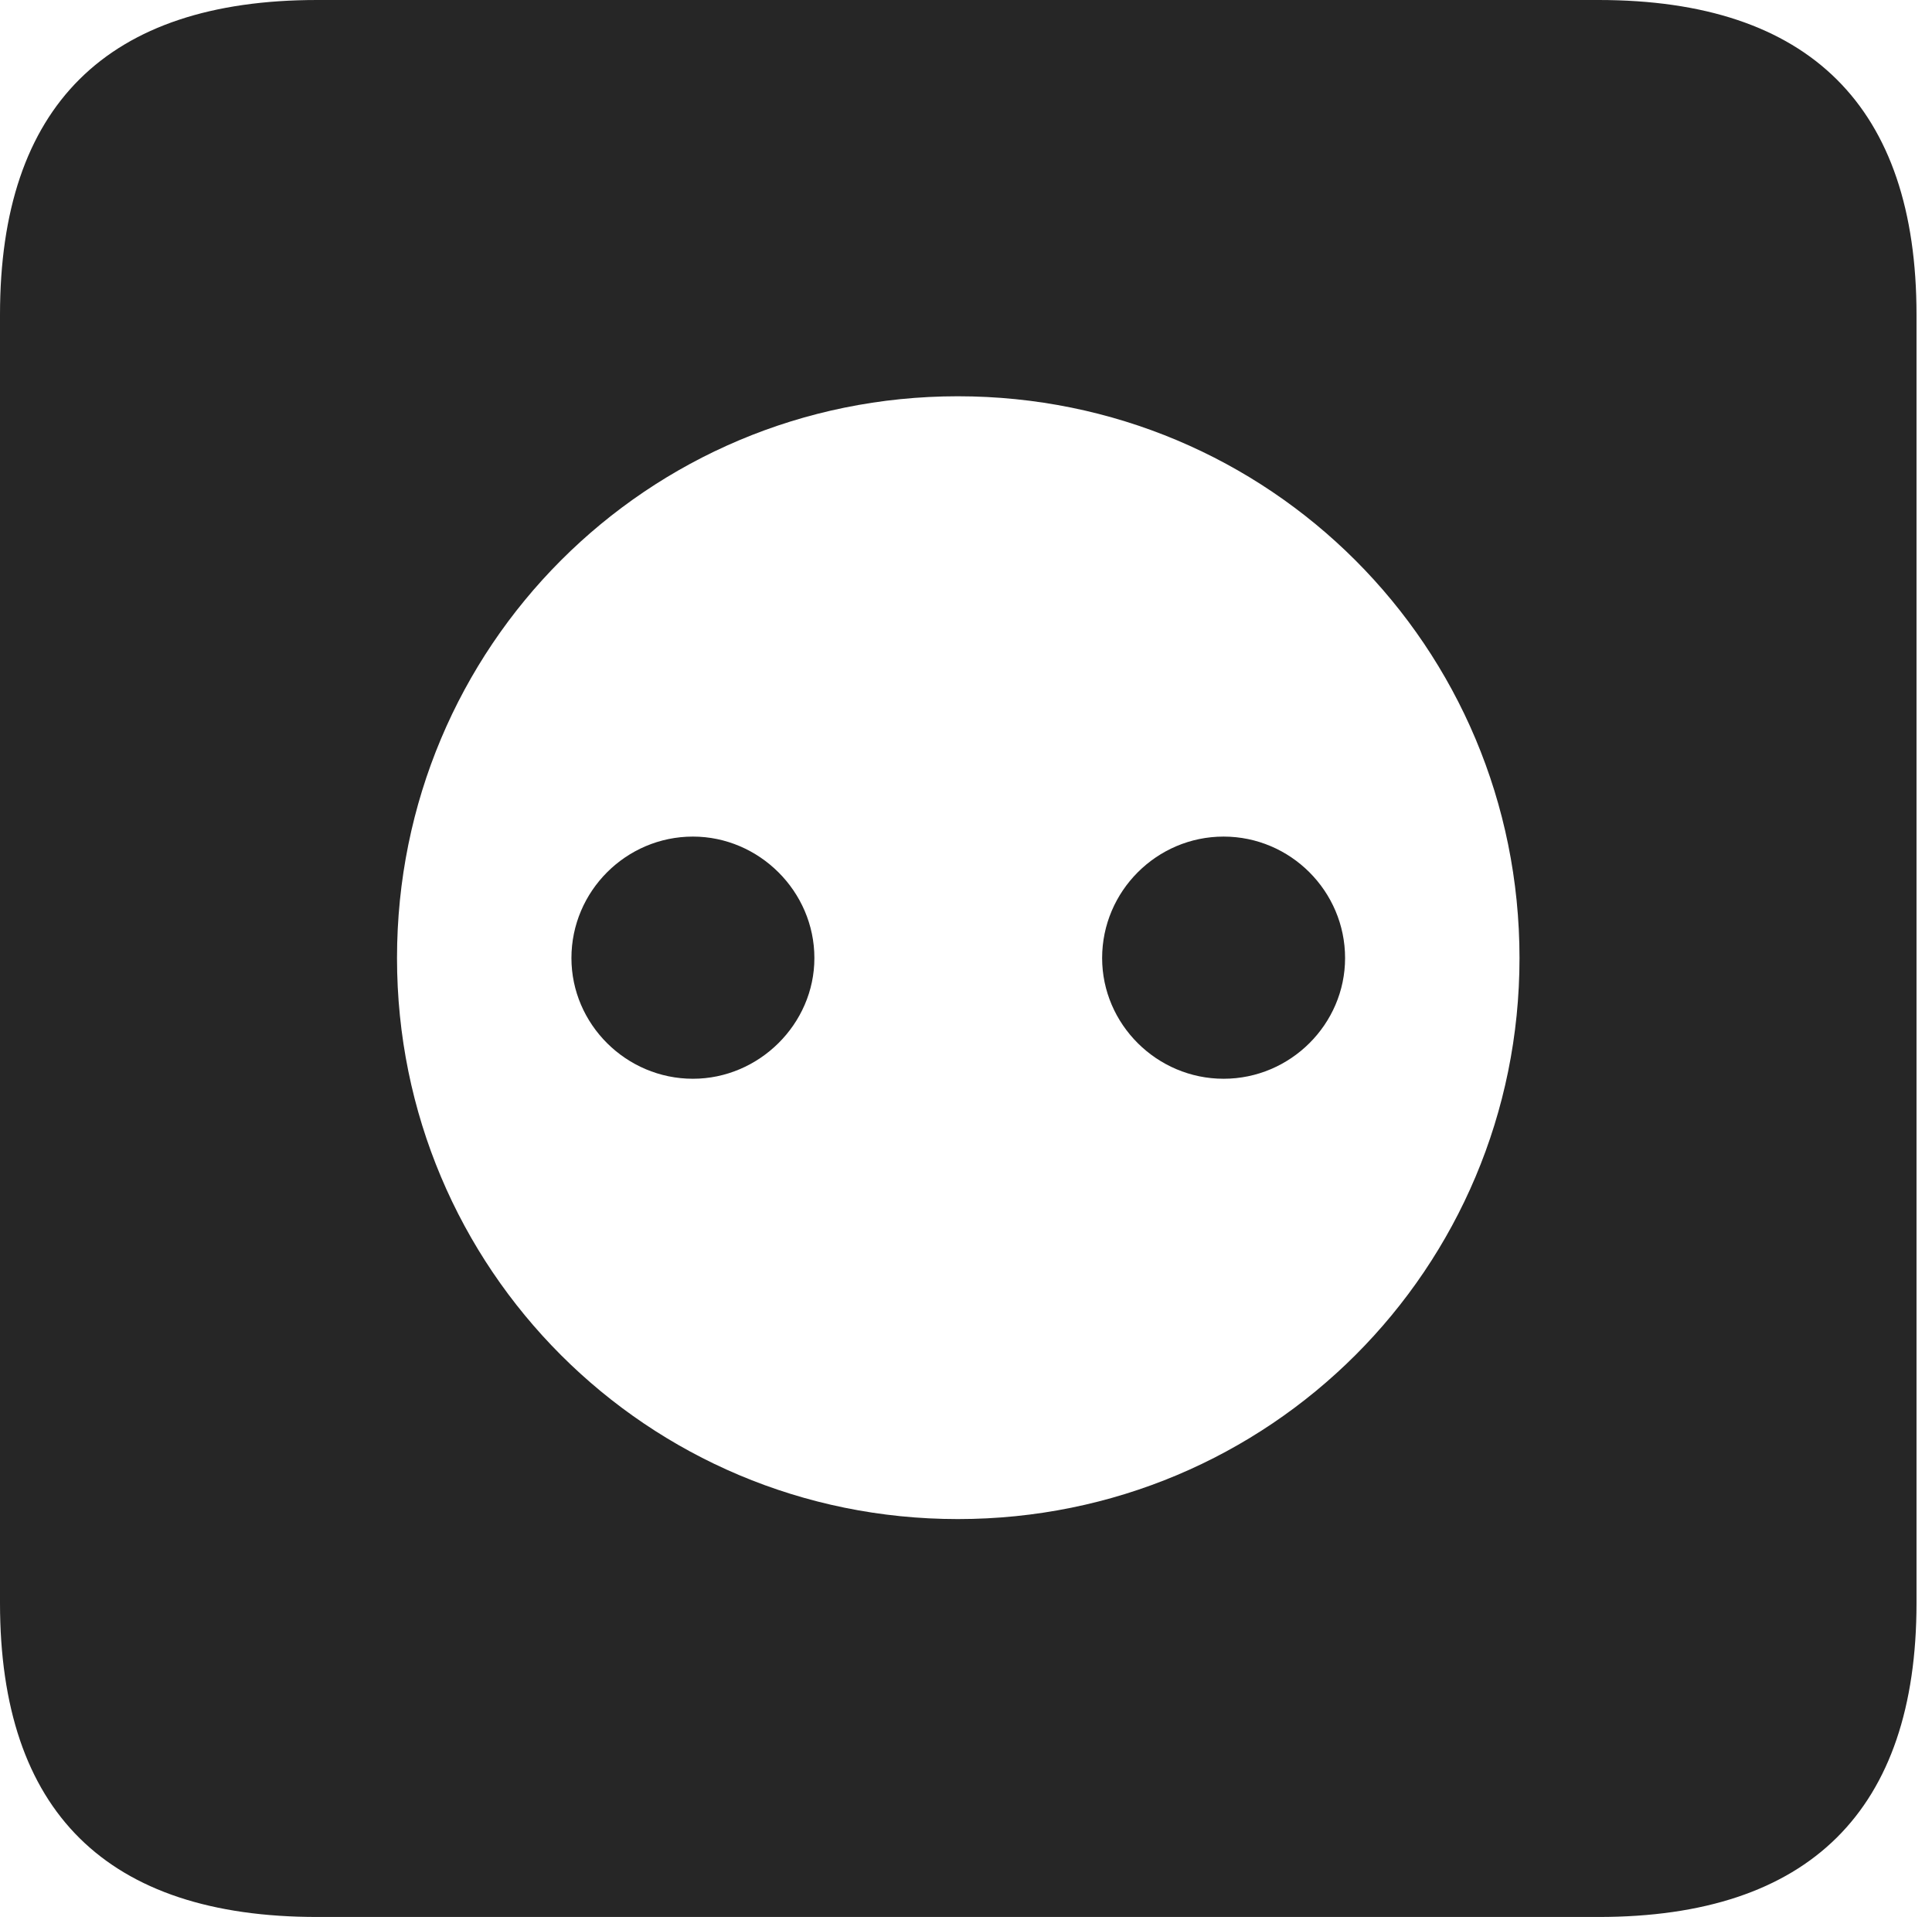 <?xml version="1.0" encoding="UTF-8"?>
<!--Generator: Apple Native CoreSVG 326-->
<!DOCTYPE svg
PUBLIC "-//W3C//DTD SVG 1.1//EN"
       "http://www.w3.org/Graphics/SVG/1.1/DTD/svg11.dtd">
<svg version="1.1" xmlns="http://www.w3.org/2000/svg" xmlns:xlink="http://www.w3.org/1999/xlink" viewBox="0 0 46.289 45.918">
 <g>
  <rect height="45.918" opacity="0" width="46.289" x="0" y="0"/>
  <path d="M45.918 7.539L45.918 38.398C45.918 43.359 43.359 45.918 38.301 45.918L7.598 45.918C2.559 45.918 0 43.398 0 38.398L0 7.539C0 2.539 2.559 0 7.598 0L38.301 0C43.359 0 45.918 2.559 45.918 7.539ZM9.512 22.949C9.512 30.391 15.508 36.387 22.949 36.387C30.41 36.387 36.406 30.391 36.406 22.949C36.406 15.488 30.41 9.492 22.949 9.492C15.508 9.492 9.512 15.488 9.512 22.949ZM19.512 22.949C19.512 24.531 18.184 25.84 16.602 25.84C15 25.84 13.691 24.531 13.691 22.949C13.691 21.348 15 20.039 16.602 20.039C18.184 20.039 19.512 21.348 19.512 22.949ZM32.227 22.949C32.227 24.531 30.918 25.84 29.316 25.84C27.715 25.84 26.406 24.531 26.406 22.949C26.406 21.348 27.715 20.039 29.316 20.039C30.918 20.039 32.227 21.348 32.227 22.949Z" fill="black" fill-opacity="0.85"/>
 </g>
</svg>
